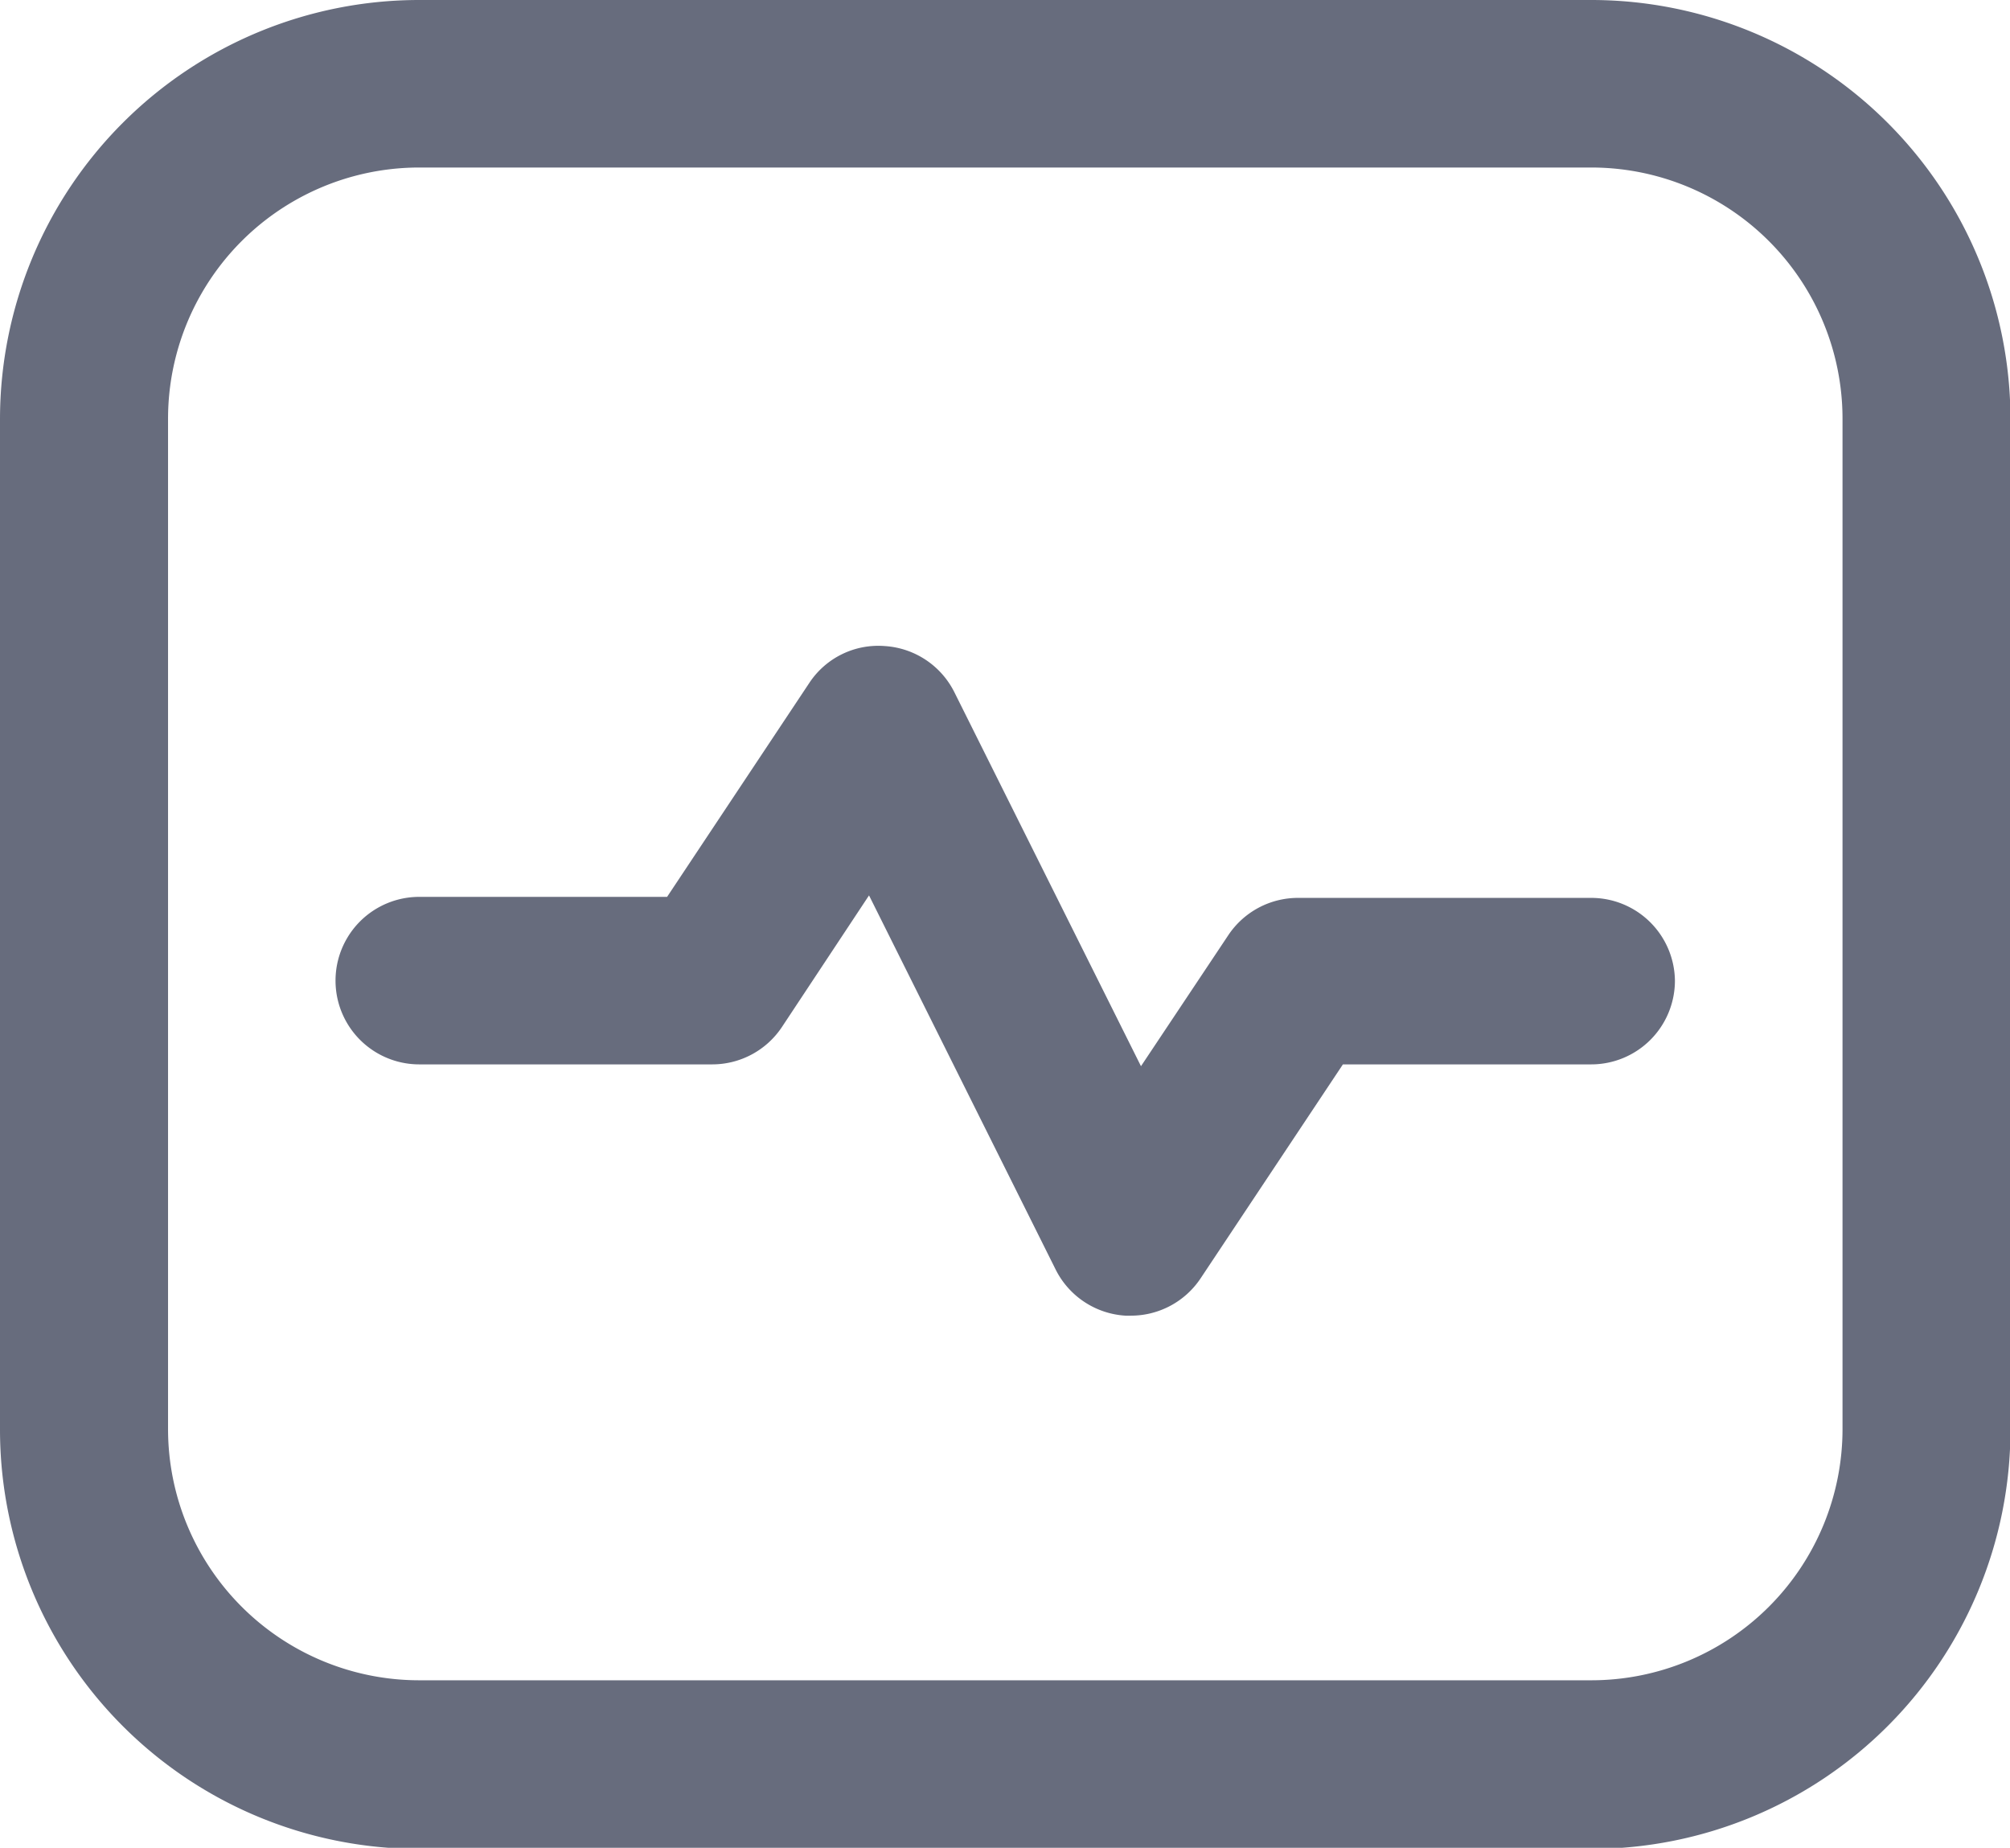 <svg xmlns="http://www.w3.org/2000/svg" width="17.738" height="16.303" viewBox="0 0 17.738 16.303">
  <path id="pulse" d="M14.042,1H3.7A3.7,3.7,0,0,0,0,4.7v8.913a3.7,3.7,0,0,0,3.7,3.7H14.042a3.7,3.7,0,0,0,3.7-3.7V4.7a3.7,3.7,0,0,0-3.7-3.7ZM16.26,13.608a2.217,2.217,0,0,1-2.217,2.217H3.7a2.217,2.217,0,0,1-2.217-2.217V4.7A2.217,2.217,0,0,1,3.7,2.478H14.042A2.217,2.217,0,0,1,16.26,4.7ZM14.781,9.652a.739.739,0,0,1-.739.739H11.851l-1.256,1.888a.739.739,0,0,1-.617.329H9.932a.739.739,0,0,1-.616-.407L7.669,8.9,6.9,10.062a.739.739,0,0,1-.615.329H3.7a.739.739,0,1,1,0-1.478H5.887L7.143,7.024A.729.729,0,0,1,7.806,6.7a.739.739,0,0,1,.616.407l1.647,3.3.772-1.158a.739.739,0,0,1,.615-.327h2.587A.739.739,0,0,1,14.781,9.652Z" transform="translate(0 -1)" fill="#676c7d"/>
</svg>
